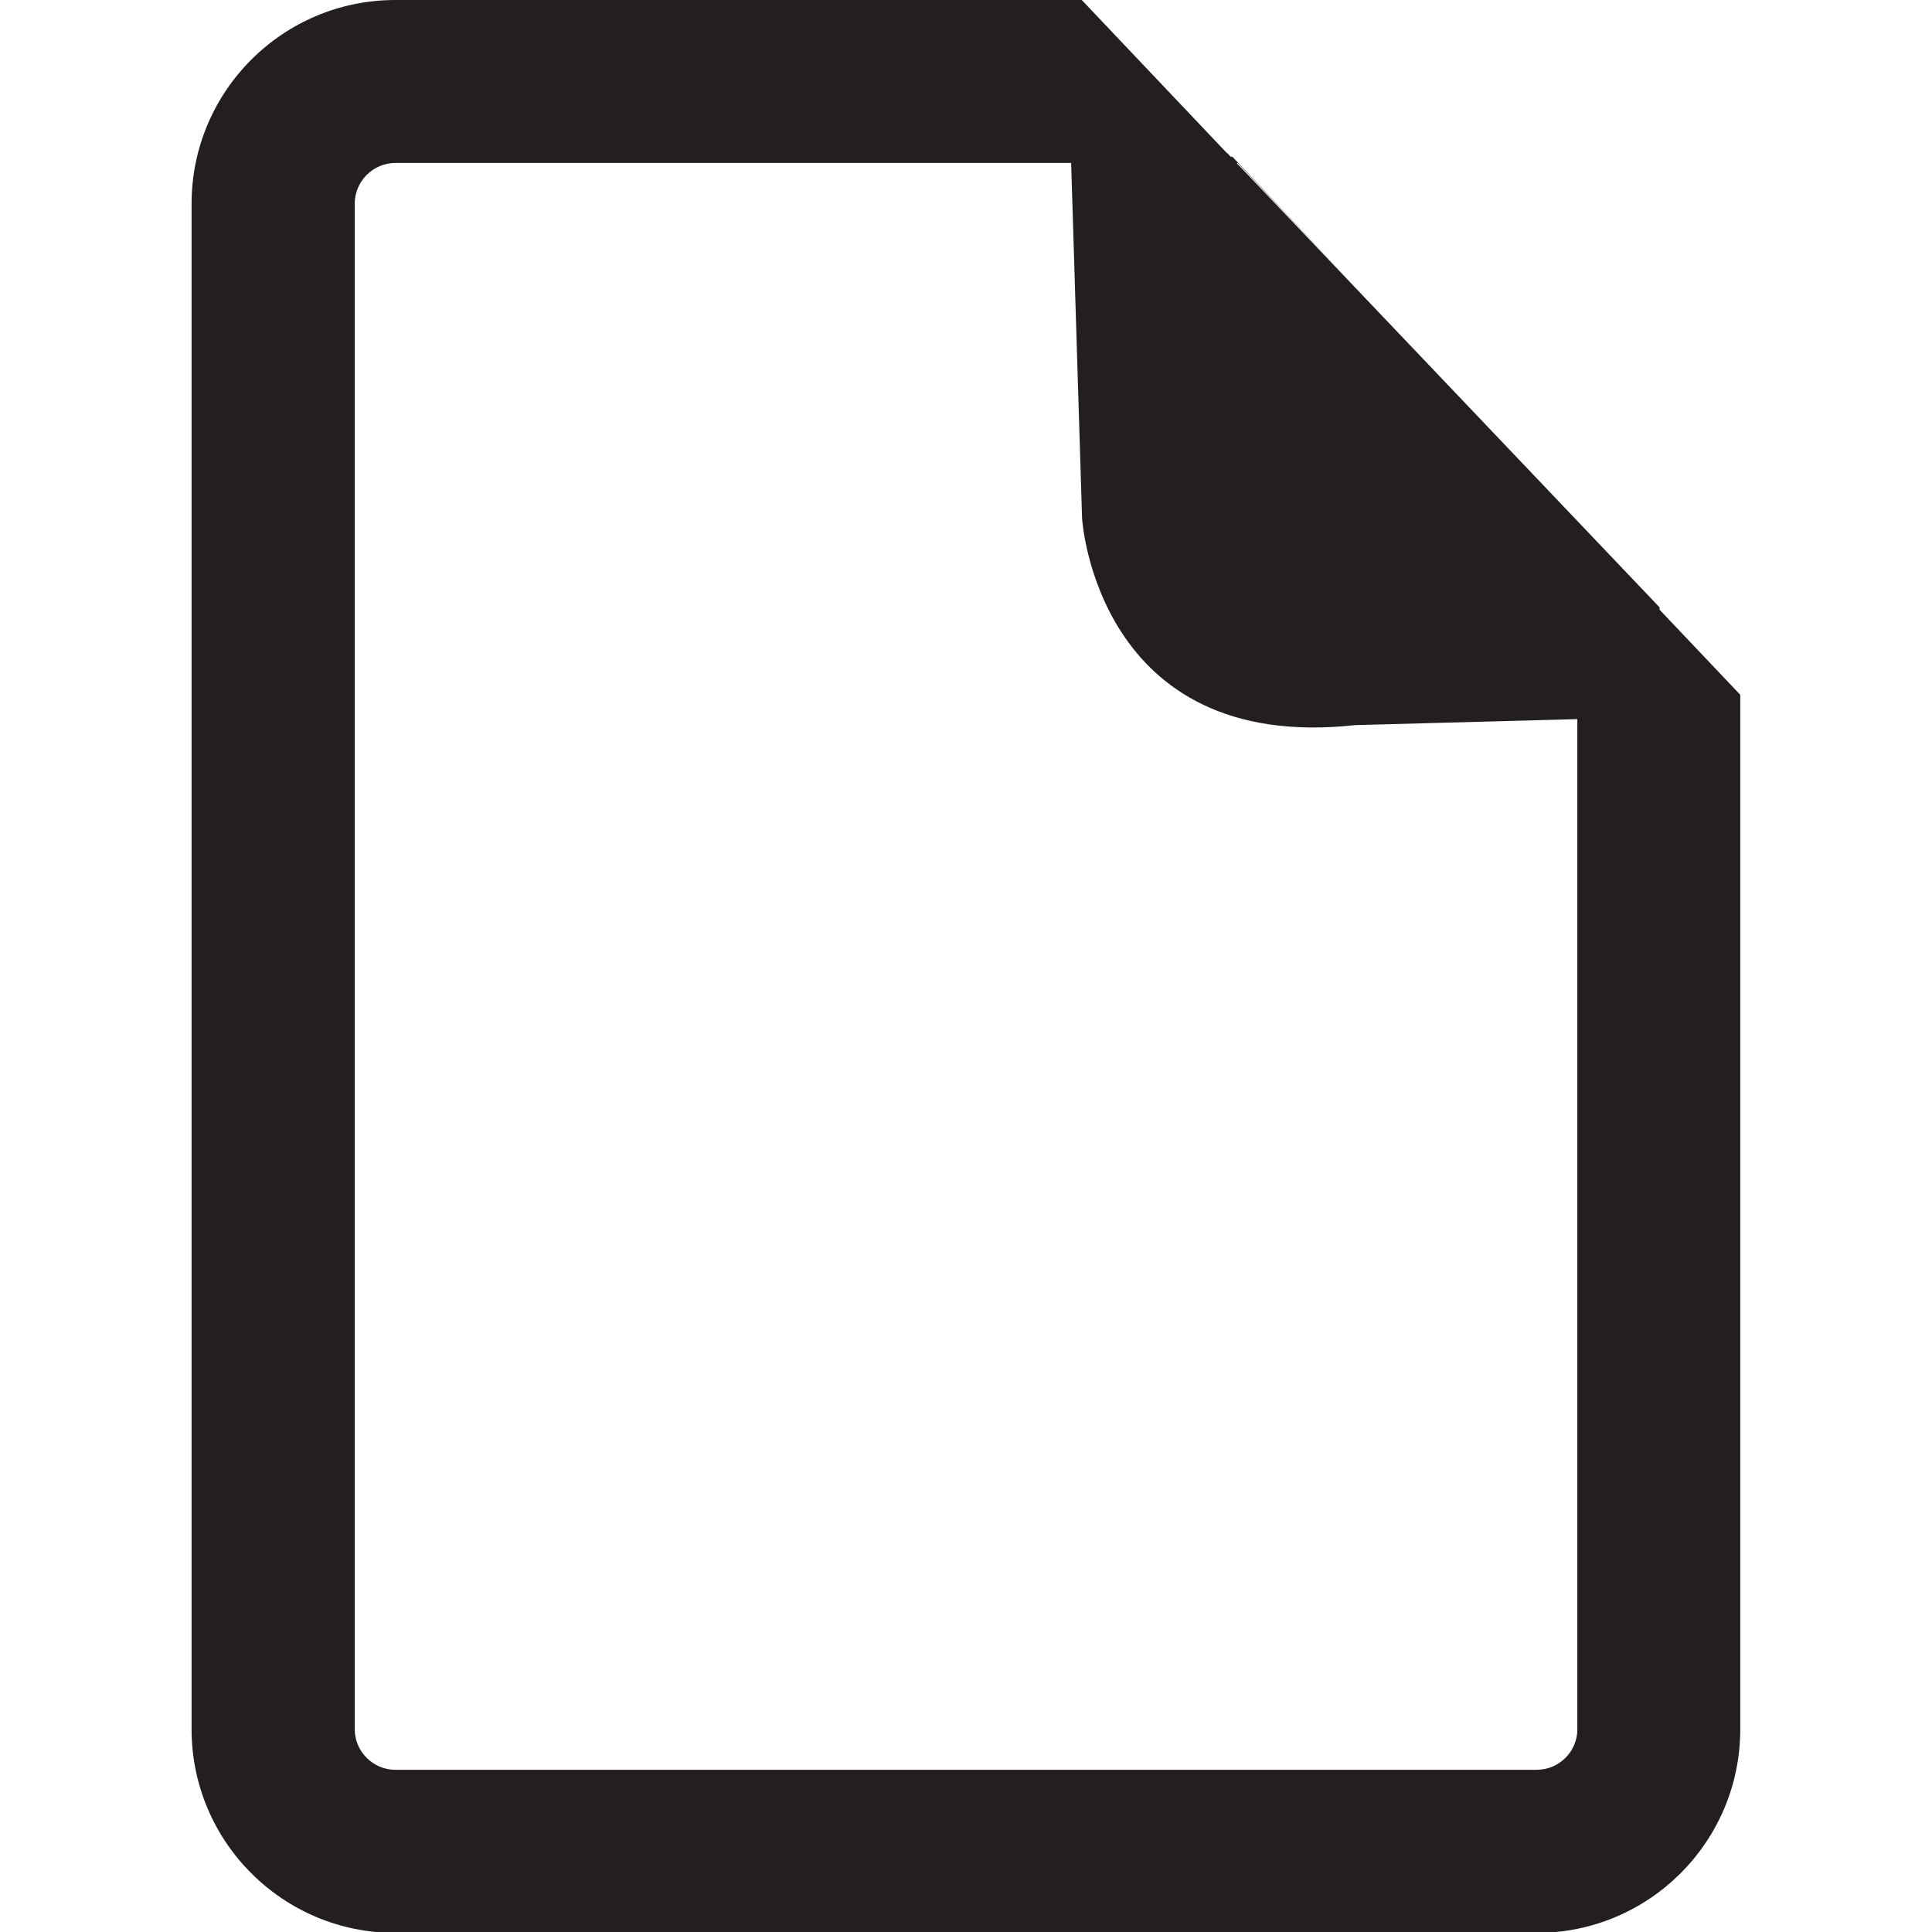 <?xml version="1.0"?>
<svg width="38" height="38" xmlns="http://www.w3.org/2000/svg">
 <g>
  <path fill="#231F20" d="m32.643,11.991l-0.002,-0.046l-8.318,-8.739l0.023,0l2.224,2.346l-2.329,-2.468l-0.033,0l-0.074,-0.078l-0.007,0l-2.85,-3.006l-13.5,0c-2.214,0 -4.009,1.795 -4.009,4.008l0,30.002c0,2.214 1.795,4.008 4.009,4.008l22.444,0c2.214,0 4.008,-1.794 4.008,-4.008l0,-20.344l-1.587,-1.674zm-1.618,22.018c0,0.443 -0.36,0.801 -0.803,0.801l-22.444,0c-0.441,0 -0.801,-0.359 -0.801,-0.801l0,-30.002c0,-0.441 0.36,-0.802 0.801,-0.802l13.29,0l0.215,6.992c0,0 0.28,4.624 5.374,4.065l4.367,-0.118l0,19.864l0.001,0l0,0z" id="svg_2"/>
 </g>
</svg>